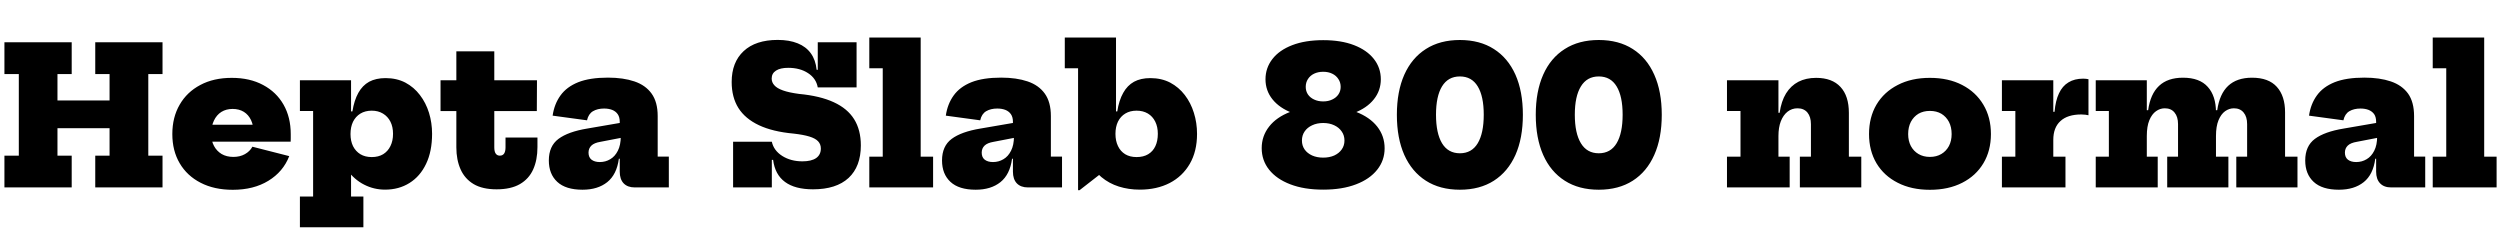 <svg xmlns="http://www.w3.org/2000/svg" xmlns:xlink="http://www.w3.org/1999/xlink" width="316.26" height="30.024"><path fill="black" d="M4.85 12.71L16.04 12.71L16.04 16.22L4.85 16.22L4.85 12.71ZM2.38 9.37L0.56 9.37L0.56 5.35L9.07 5.35L9.07 9.37L7.27 9.37L7.27 19.69L9.07 19.69L9.07 23.71L0.56 23.71L0.56 19.69L2.38 19.69L2.38 9.37ZM13.86 9.37L12.05 9.37L12.05 5.35L20.56 5.35L20.56 9.37L18.76 9.37L18.76 19.69L20.56 19.69L20.56 23.71L12.05 23.71L12.05 19.69L13.86 19.69L13.86 9.37ZM29.45 24.01L29.45 24.01Q27.10 24.01 25.38 23.12Q23.66 22.24 22.73 20.65Q21.80 19.07 21.80 16.96L21.80 16.96Q21.80 14.84 22.73 13.24Q23.65 11.64 25.34 10.75Q27.02 9.85 29.32 9.85L29.32 9.85Q31.61 9.85 33.28 10.75Q34.96 11.64 35.87 13.24Q36.78 14.84 36.78 16.96L36.78 16.96Q36.78 17.24 36.78 17.48Q36.78 17.71 36.77 17.92L36.77 17.92L32.04 17.92Q32.06 17.66 32.07 17.39Q32.08 17.12 32.08 16.81L32.08 16.81Q32.08 15.88 31.76 15.20Q31.44 14.52 30.85 14.15Q30.25 13.78 29.42 13.78L29.42 13.78Q28.61 13.78 28.00 14.16Q27.40 14.54 27.06 15.26Q26.72 15.97 26.72 16.96L26.72 16.96Q26.72 17.81 27.07 18.46Q27.41 19.10 28.03 19.48Q28.66 19.85 29.52 19.85L29.52 19.85Q30.36 19.85 30.98 19.50Q31.61 19.15 31.93 18.56L31.93 18.56L36.59 19.75Q35.82 21.73 33.95 22.87Q32.09 24.01 29.45 24.01ZM33.47 17.92L24.86 17.92L24.86 15.78L33.32 15.78L33.47 17.92ZM45.97 28.75L37.94 28.75L37.94 24.86L39.61 24.86L39.61 14.04L37.94 14.04L37.94 10.15L44.41 10.15L44.41 15.20L44.34 16.63L44.34 17.28L44.41 19.51L44.41 24.86L45.97 24.86L45.97 28.75ZM48.71 23.99L48.71 23.99Q47.30 23.99 46.07 23.36Q44.83 22.74 43.87 21.44Q42.90 20.14 42.31 18.11L42.31 18.11L44.34 16.96Q44.34 17.83 44.66 18.49Q44.99 19.14 45.59 19.51Q46.19 19.87 47.03 19.87L47.03 19.87Q47.87 19.87 48.47 19.51Q49.07 19.14 49.39 18.48Q49.72 17.82 49.72 16.93L49.72 16.93Q49.72 16.04 49.39 15.39Q49.06 14.74 48.45 14.37Q47.84 14.00 47.03 14.00L47.03 14.00Q46.20 14.00 45.59 14.37Q44.99 14.74 44.66 15.40Q44.34 16.06 44.34 16.96L44.34 16.96L44.00 14.09L44.58 14.09Q44.81 12.68 45.33 11.75Q45.85 10.81 46.70 10.34Q47.56 9.88 48.78 9.88L48.78 9.88Q50.18 9.88 51.28 10.45Q52.37 11.03 53.12 12.02Q53.88 13.01 54.27 14.27Q54.66 15.54 54.66 16.93L54.66 16.93Q54.66 19.15 53.90 20.73Q53.15 22.31 51.80 23.15Q50.46 23.99 48.71 23.99ZM62.53 14.05L62.53 18.64Q62.53 19.18 62.71 19.43Q62.89 19.69 63.23 19.69L63.23 19.69Q63.59 19.69 63.77 19.43Q63.95 19.16 63.95 18.64L63.95 18.64L63.95 17.40L67.99 17.40L67.99 18.61Q67.99 20.23 67.45 21.43Q66.91 22.63 65.77 23.29Q64.63 23.95 62.82 23.95L62.82 23.95Q61.04 23.95 59.92 23.29Q58.80 22.62 58.27 21.43Q57.73 20.23 57.73 18.64L57.73 18.64L57.73 14.05L55.73 14.05L55.73 10.15L57.73 10.15L57.73 6.49L62.53 6.49L62.53 10.15L67.93 10.15L67.91 14.05L62.53 14.05ZM84.61 23.71L80.30 23.71Q79.39 23.71 78.89 23.19Q78.40 22.67 78.40 21.71L78.40 21.71L78.40 19.13L78.70 18.65L78.53 17.26L78.40 16.55L78.40 15.41Q78.40 14.81 78.14 14.44Q77.89 14.08 77.44 13.90Q76.99 13.73 76.42 13.73L76.42 13.73Q75.59 13.73 75.01 14.07Q74.44 14.41 74.26 15.22L74.26 15.22L69.91 14.63Q70.12 13.16 70.90 12.08Q71.68 10.99 73.15 10.40Q74.62 9.82 76.91 9.82L76.91 9.82Q78.85 9.82 80.26 10.30Q81.67 10.78 82.43 11.84Q83.20 12.91 83.20 14.68L83.20 14.68L83.20 19.81L84.61 19.81L84.61 23.71ZM73.69 24L73.69 24Q71.57 24 70.50 23.01Q69.43 22.02 69.43 20.30L69.43 20.30Q69.43 18.48 70.65 17.57Q71.87 16.66 74.30 16.26L74.30 16.26L79.07 15.44L79.07 17.34L75.96 17.94Q75.17 18.07 74.81 18.42Q74.45 18.77 74.45 19.31L74.45 19.31Q74.45 19.90 74.83 20.20Q75.22 20.50 75.88 20.50L75.88 20.50Q76.60 20.50 77.20 20.14Q77.80 19.79 78.16 19.07Q78.53 18.35 78.53 17.26L78.53 17.26L79.10 20.08L78.29 20.08Q78.02 22.08 76.82 23.04Q75.62 24 73.69 24ZM102.85 23.95L102.85 23.95Q100.57 23.95 99.31 23.02Q98.04 22.09 97.80 20.22L97.80 20.22L97.25 20.22L97.64 17.93Q97.88 19.04 98.96 19.73Q100.04 20.41 101.51 20.41L101.51 20.41Q102.64 20.41 103.24 20.00Q103.84 19.58 103.84 18.79L103.84 18.79Q103.84 18.24 103.49 17.87Q103.14 17.50 102.38 17.27Q101.63 17.04 100.39 16.90L100.39 16.90Q97.75 16.66 96.01 15.84Q94.27 15.02 93.41 13.66Q92.56 12.30 92.56 10.37L92.56 10.37Q92.56 7.88 94.07 6.47Q95.59 5.05 98.39 5.05L98.39 5.05Q99.85 5.05 100.91 5.48Q101.96 5.90 102.57 6.74Q103.18 7.58 103.31 8.83L103.31 8.83L103.86 8.83L103.45 11.06Q103.25 9.92 102.22 9.25Q101.20 8.58 99.71 8.58L99.71 8.58Q98.71 8.58 98.17 8.93Q97.62 9.28 97.62 9.94L97.62 9.94Q97.62 10.42 97.96 10.79Q98.29 11.17 99.05 11.44Q99.80 11.71 101.08 11.88L101.08 11.88Q103.74 12.13 105.47 12.93Q107.21 13.73 108.05 15.08Q108.90 16.44 108.90 18.40L108.90 18.40Q108.90 21.06 107.35 22.51Q105.79 23.95 102.85 23.95ZM97.64 23.71L92.74 23.71L92.74 17.93L97.64 17.93L97.64 23.71ZM108.36 11.06L103.45 11.06L103.45 5.35L108.36 5.35L108.36 11.06ZM116.47 4.75L116.47 19.82L118.04 19.82L118.04 23.71L109.97 23.71L109.97 19.82L111.67 19.82L111.67 8.64L109.97 8.64L109.97 4.75L116.47 4.75ZM134.35 23.71L130.04 23.71Q129.13 23.71 128.63 23.19Q128.14 22.67 128.14 21.71L128.14 21.71L128.14 19.13L128.44 18.65L128.27 17.26L128.14 16.55L128.14 15.41Q128.14 14.81 127.88 14.44Q127.63 14.08 127.18 13.90Q126.73 13.73 126.16 13.73L126.16 13.73Q125.33 13.73 124.75 14.07Q124.18 14.41 124.00 15.22L124.00 15.22L119.65 14.63Q119.86 13.16 120.64 12.08Q121.42 10.99 122.89 10.40Q124.36 9.82 126.65 9.82L126.65 9.82Q128.59 9.82 130.00 10.30Q131.41 10.78 132.17 11.84Q132.94 12.91 132.94 14.68L132.94 14.68L132.94 19.81L134.35 19.81L134.35 23.71ZM123.43 24L123.43 24Q121.31 24 120.24 23.01Q119.17 22.02 119.17 20.30L119.17 20.30Q119.17 18.48 120.39 17.57Q121.61 16.66 124.04 16.26L124.04 16.26L128.81 15.44L128.81 17.34L125.70 17.94Q124.91 18.07 124.55 18.42Q124.19 18.77 124.19 19.31L124.19 19.31Q124.19 19.90 124.57 20.20Q124.96 20.50 125.62 20.50L125.62 20.50Q126.34 20.50 126.94 20.14Q127.54 19.79 127.90 19.07Q128.27 18.35 128.27 17.26L128.27 17.26L128.84 20.08L128.03 20.08Q127.76 22.08 126.56 23.04Q125.36 24 123.43 24ZM136.57 24.06L136.38 24.06L136.38 8.64L134.70 8.64L134.70 4.75L141.18 4.75L141.18 15.37L141.11 16.30L141.11 18.16L141.18 20.47L136.57 24.06ZM144.18 23.99L144.18 23.99Q142.78 23.99 141.54 23.60Q140.30 23.21 139.33 22.40Q138.35 21.60 137.75 20.35L137.75 20.35L141.11 16.93Q141.11 17.82 141.43 18.48Q141.74 19.14 142.34 19.51Q142.94 19.87 143.78 19.87L143.78 19.87Q144.65 19.87 145.25 19.51Q145.85 19.15 146.16 18.49Q146.47 17.83 146.47 16.93L146.47 16.93Q146.47 16.04 146.14 15.38Q145.81 14.72 145.21 14.36Q144.60 14.00 143.78 14.00L143.78 14.00Q142.96 14.00 142.36 14.36Q141.76 14.72 141.43 15.38Q141.11 16.04 141.11 16.93L141.11 16.93L140.77 14.09L141.34 14.09Q141.56 12.68 142.09 11.75Q142.61 10.81 143.46 10.34Q144.31 9.88 145.52 9.88L145.52 9.88Q146.93 9.88 148.03 10.45Q149.12 11.03 149.88 12.02Q150.64 13.01 151.03 14.27Q151.43 15.54 151.43 16.94L151.43 16.94Q151.43 19.15 150.51 20.73Q149.59 22.31 147.97 23.15Q146.34 23.99 144.18 23.99ZM167.39 23.99L167.39 23.99Q164.98 23.99 163.24 23.32Q161.50 22.66 160.55 21.47Q159.61 20.29 159.61 18.74L159.61 18.74Q159.61 17.21 160.55 16.01Q161.48 14.82 163.23 14.15Q164.98 13.48 167.39 13.48L167.39 13.48Q169.80 13.48 171.54 14.15Q173.28 14.82 174.22 16.01Q175.16 17.21 175.16 18.76L175.16 18.76Q175.16 20.29 174.22 21.47Q173.28 22.66 171.54 23.32Q169.80 23.99 167.39 23.99ZM167.39 19.94L167.39 19.94Q168.18 19.94 168.79 19.67Q169.39 19.39 169.73 18.91Q170.08 18.42 170.08 17.78L170.08 17.78Q170.08 17.12 169.73 16.63Q169.39 16.13 168.79 15.85Q168.18 15.56 167.39 15.56L167.39 15.56Q166.60 15.56 165.99 15.85Q165.38 16.13 165.04 16.63Q164.70 17.12 164.70 17.78L164.70 17.78Q164.70 18.42 165.04 18.91Q165.38 19.39 165.99 19.67Q166.60 19.94 167.39 19.94ZM167.39 14.92L167.39 14.92Q165.12 14.92 163.49 14.29Q161.86 13.67 160.97 12.56Q160.09 11.46 160.09 10.03L160.09 10.03Q160.09 8.59 160.97 7.46Q161.84 6.34 163.48 5.71Q165.12 5.08 167.39 5.08L167.39 5.08Q169.66 5.08 171.29 5.71Q172.92 6.34 173.80 7.46Q174.68 8.58 174.68 10.03L174.68 10.03Q174.68 11.46 173.80 12.56Q172.92 13.67 171.29 14.29Q169.66 14.92 167.39 14.92ZM167.39 12.83L167.39 12.83Q168.04 12.83 168.53 12.59Q169.03 12.36 169.31 11.95Q169.60 11.53 169.60 10.99L169.60 10.99Q169.60 10.43 169.31 10.00Q169.03 9.56 168.53 9.32Q168.04 9.08 167.39 9.08L167.39 9.08Q166.74 9.08 166.24 9.32Q165.74 9.56 165.46 10.00Q165.18 10.43 165.18 10.99L165.18 10.99Q165.18 11.53 165.46 11.95Q165.74 12.36 166.24 12.59Q166.74 12.83 167.39 12.83ZM184.68 24L184.68 24Q182.16 24 180.38 22.86Q178.60 21.72 177.65 19.60Q176.71 17.48 176.71 14.52L176.71 14.52Q176.71 11.57 177.65 9.45Q178.60 7.33 180.38 6.20Q182.16 5.06 184.68 5.06L184.68 5.06Q187.20 5.06 188.98 6.20Q190.76 7.33 191.71 9.45Q192.65 11.57 192.65 14.52L192.65 14.52Q192.65 17.48 191.71 19.60Q190.76 21.72 188.98 22.86Q187.20 24 184.68 24ZM184.68 19.39L184.68 19.39Q186.18 19.39 186.94 18.12Q187.70 16.85 187.70 14.51L187.70 14.51Q187.70 12.18 186.94 10.93Q186.18 9.67 184.68 9.67L184.68 9.67Q183.19 9.67 182.42 10.93Q181.66 12.18 181.66 14.51L181.66 14.51Q181.66 16.85 182.42 18.12Q183.19 19.39 184.68 19.39ZM202.25 24L202.25 24Q199.73 24 197.95 22.86Q196.16 21.72 195.22 19.60Q194.28 17.48 194.28 14.52L194.28 14.52Q194.28 11.57 195.22 9.45Q196.16 7.33 197.95 6.20Q199.73 5.06 202.25 5.06L202.25 5.06Q204.77 5.06 206.55 6.20Q208.33 7.33 209.27 9.45Q210.22 11.57 210.22 14.52L210.22 14.52Q210.22 17.48 209.27 19.60Q208.33 21.72 206.55 22.86Q204.77 24 202.25 24ZM202.25 19.39L202.25 19.39Q203.75 19.39 204.51 18.12Q205.27 16.85 205.27 14.51L205.27 14.51Q205.27 12.18 204.51 10.93Q203.75 9.67 202.25 9.67L202.25 9.67Q200.76 9.67 199.99 10.93Q199.22 12.18 199.22 14.51L199.22 14.51Q199.22 16.85 199.99 18.12Q200.76 19.39 202.25 19.39ZM224.98 10.15L224.98 19.82L226.40 19.82L226.40 23.71L218.47 23.71L218.47 19.82L220.18 19.82L220.18 14.04L218.47 14.04L218.47 10.15L224.98 10.15ZM227.69 19.82L229.09 19.82L229.09 15.71Q229.09 14.78 228.65 14.24Q228.20 13.70 227.39 13.70L227.39 13.70Q226.68 13.70 226.13 14.13Q225.59 14.56 225.28 15.34Q224.98 16.12 224.98 17.21L224.98 17.21L224.27 14.27L225.13 14.27Q225.34 12.80 225.94 11.82Q226.55 10.84 227.51 10.34Q228.47 9.85 229.75 9.85L229.75 9.85Q231.77 9.85 232.83 11.00Q233.89 12.14 233.89 14.28L233.89 14.28L233.89 19.82L235.46 19.82L235.46 23.71L227.69 23.71L227.69 19.82ZM244.14 24.01L244.14 24.01Q241.80 24.01 240.07 23.12Q238.33 22.24 237.38 20.65Q236.44 19.06 236.44 16.96L236.44 16.96Q236.44 14.84 237.38 13.24Q238.33 11.64 240.07 10.75Q241.80 9.85 244.14 9.85L244.14 9.85Q246.49 9.85 248.22 10.75Q249.95 11.64 250.90 13.24Q251.86 14.84 251.86 16.96L251.86 16.96Q251.86 19.06 250.91 20.65Q249.96 22.24 248.23 23.12Q246.49 24.01 244.14 24.01ZM244.14 19.85L244.14 19.85Q244.97 19.85 245.59 19.48Q246.20 19.12 246.55 18.47Q246.89 17.82 246.89 16.96L246.89 16.96Q246.89 16.08 246.55 15.42Q246.20 14.76 245.59 14.39Q244.97 14.03 244.14 14.03L244.14 14.03Q243.31 14.03 242.69 14.39Q242.08 14.76 241.73 15.42Q241.39 16.08 241.39 16.96L241.39 16.96Q241.39 17.82 241.73 18.47Q242.08 19.12 242.69 19.48Q243.31 19.85 244.14 19.85ZM259.75 10.15L259.75 19.82L261.29 19.82L261.29 23.71L253.25 23.71L253.25 19.82L254.95 19.82L254.95 14.04L253.25 14.04L253.25 10.15L259.75 10.15ZM264.20 10.02L264.20 14.58Q264.01 14.53 263.80 14.51Q263.59 14.48 263.29 14.48L263.29 14.48Q261.56 14.48 260.66 15.31Q259.75 16.13 259.75 17.70L259.75 17.70L259.04 14.14L259.91 14.14Q260.03 12.73 260.47 11.81Q260.90 10.88 261.67 10.42Q262.43 9.95 263.54 9.95L263.54 9.95Q263.72 9.95 263.89 9.97Q264.05 9.98 264.20 10.02L264.20 10.02ZM290.64 23.71L282.90 23.71L282.90 19.82L284.27 19.82L284.27 15.70Q284.27 14.77 283.83 14.24Q283.39 13.70 282.60 13.70L282.60 13.70Q282 13.70 281.48 14.07Q280.97 14.44 280.65 15.21Q280.33 15.98 280.33 17.21L280.33 17.21L279.61 13.94L280.49 13.94Q280.78 11.89 281.87 10.86Q282.97 9.83 284.89 9.83L284.89 9.83Q286.99 9.83 288.03 10.99Q289.07 12.14 289.07 14.21L289.07 14.21L289.07 19.82L290.64 19.82L290.64 23.71ZM272.96 23.71L265.12 23.71L265.12 19.82L266.78 19.82L266.78 14.04L265.12 14.04L265.12 10.15L271.58 10.15L271.58 19.82L272.96 19.82L272.96 23.71ZM281.90 23.71L274.16 23.71L274.16 19.82L275.53 19.82L275.53 15.70Q275.53 14.77 275.09 14.24Q274.66 13.70 273.85 13.70L273.85 13.70Q273.26 13.70 272.74 14.07Q272.22 14.44 271.90 15.21Q271.58 15.98 271.58 17.21L271.58 17.21L270.88 13.94L271.75 13.94Q272.03 11.89 273.13 10.86Q274.22 9.83 276.16 9.83L276.16 9.83Q278.26 9.83 279.29 10.99Q280.33 12.14 280.33 14.21L280.33 14.21L280.33 19.82L281.90 19.82L281.90 23.71ZM306.80 23.71L302.50 23.71Q301.58 23.71 301.09 23.19Q300.59 22.67 300.59 21.71L300.59 21.71L300.59 19.13L300.89 18.65L300.72 17.26L300.59 16.55L300.59 15.41Q300.59 14.81 300.34 14.44Q300.08 14.08 299.63 13.90Q299.18 13.73 298.61 13.73L298.61 13.73Q297.78 13.73 297.20 14.07Q296.63 14.41 296.45 15.22L296.45 15.22L292.10 14.63Q292.31 13.16 293.09 12.08Q293.87 10.99 295.34 10.40Q296.81 9.82 299.10 9.82L299.10 9.82Q301.04 9.82 302.45 10.30Q303.86 10.78 304.63 11.84Q305.39 12.91 305.39 14.68L305.39 14.68L305.39 19.81L306.80 19.81L306.80 23.71ZM295.88 24L295.88 24Q293.76 24 292.69 23.01Q291.62 22.02 291.62 20.30L291.62 20.30Q291.62 18.48 292.84 17.57Q294.06 16.66 296.50 16.26L296.50 16.26L301.26 15.44L301.26 17.34L298.15 17.94Q297.36 18.07 297 18.42Q296.64 18.77 296.64 19.31L296.64 19.31Q296.64 19.90 297.02 20.20Q297.41 20.50 298.07 20.50L298.07 20.50Q298.79 20.50 299.39 20.14Q299.99 19.79 300.35 19.07Q300.72 18.35 300.72 17.26L300.72 17.26L301.30 20.08L300.48 20.08Q300.22 22.08 299.02 23.04Q297.82 24 295.88 24ZM314.26 4.75L314.26 19.82L315.83 19.82L315.83 23.71L307.75 23.71L307.75 19.82L309.46 19.82L309.46 8.64L307.75 8.64L307.75 4.75L314.26 4.75Z"/></svg>